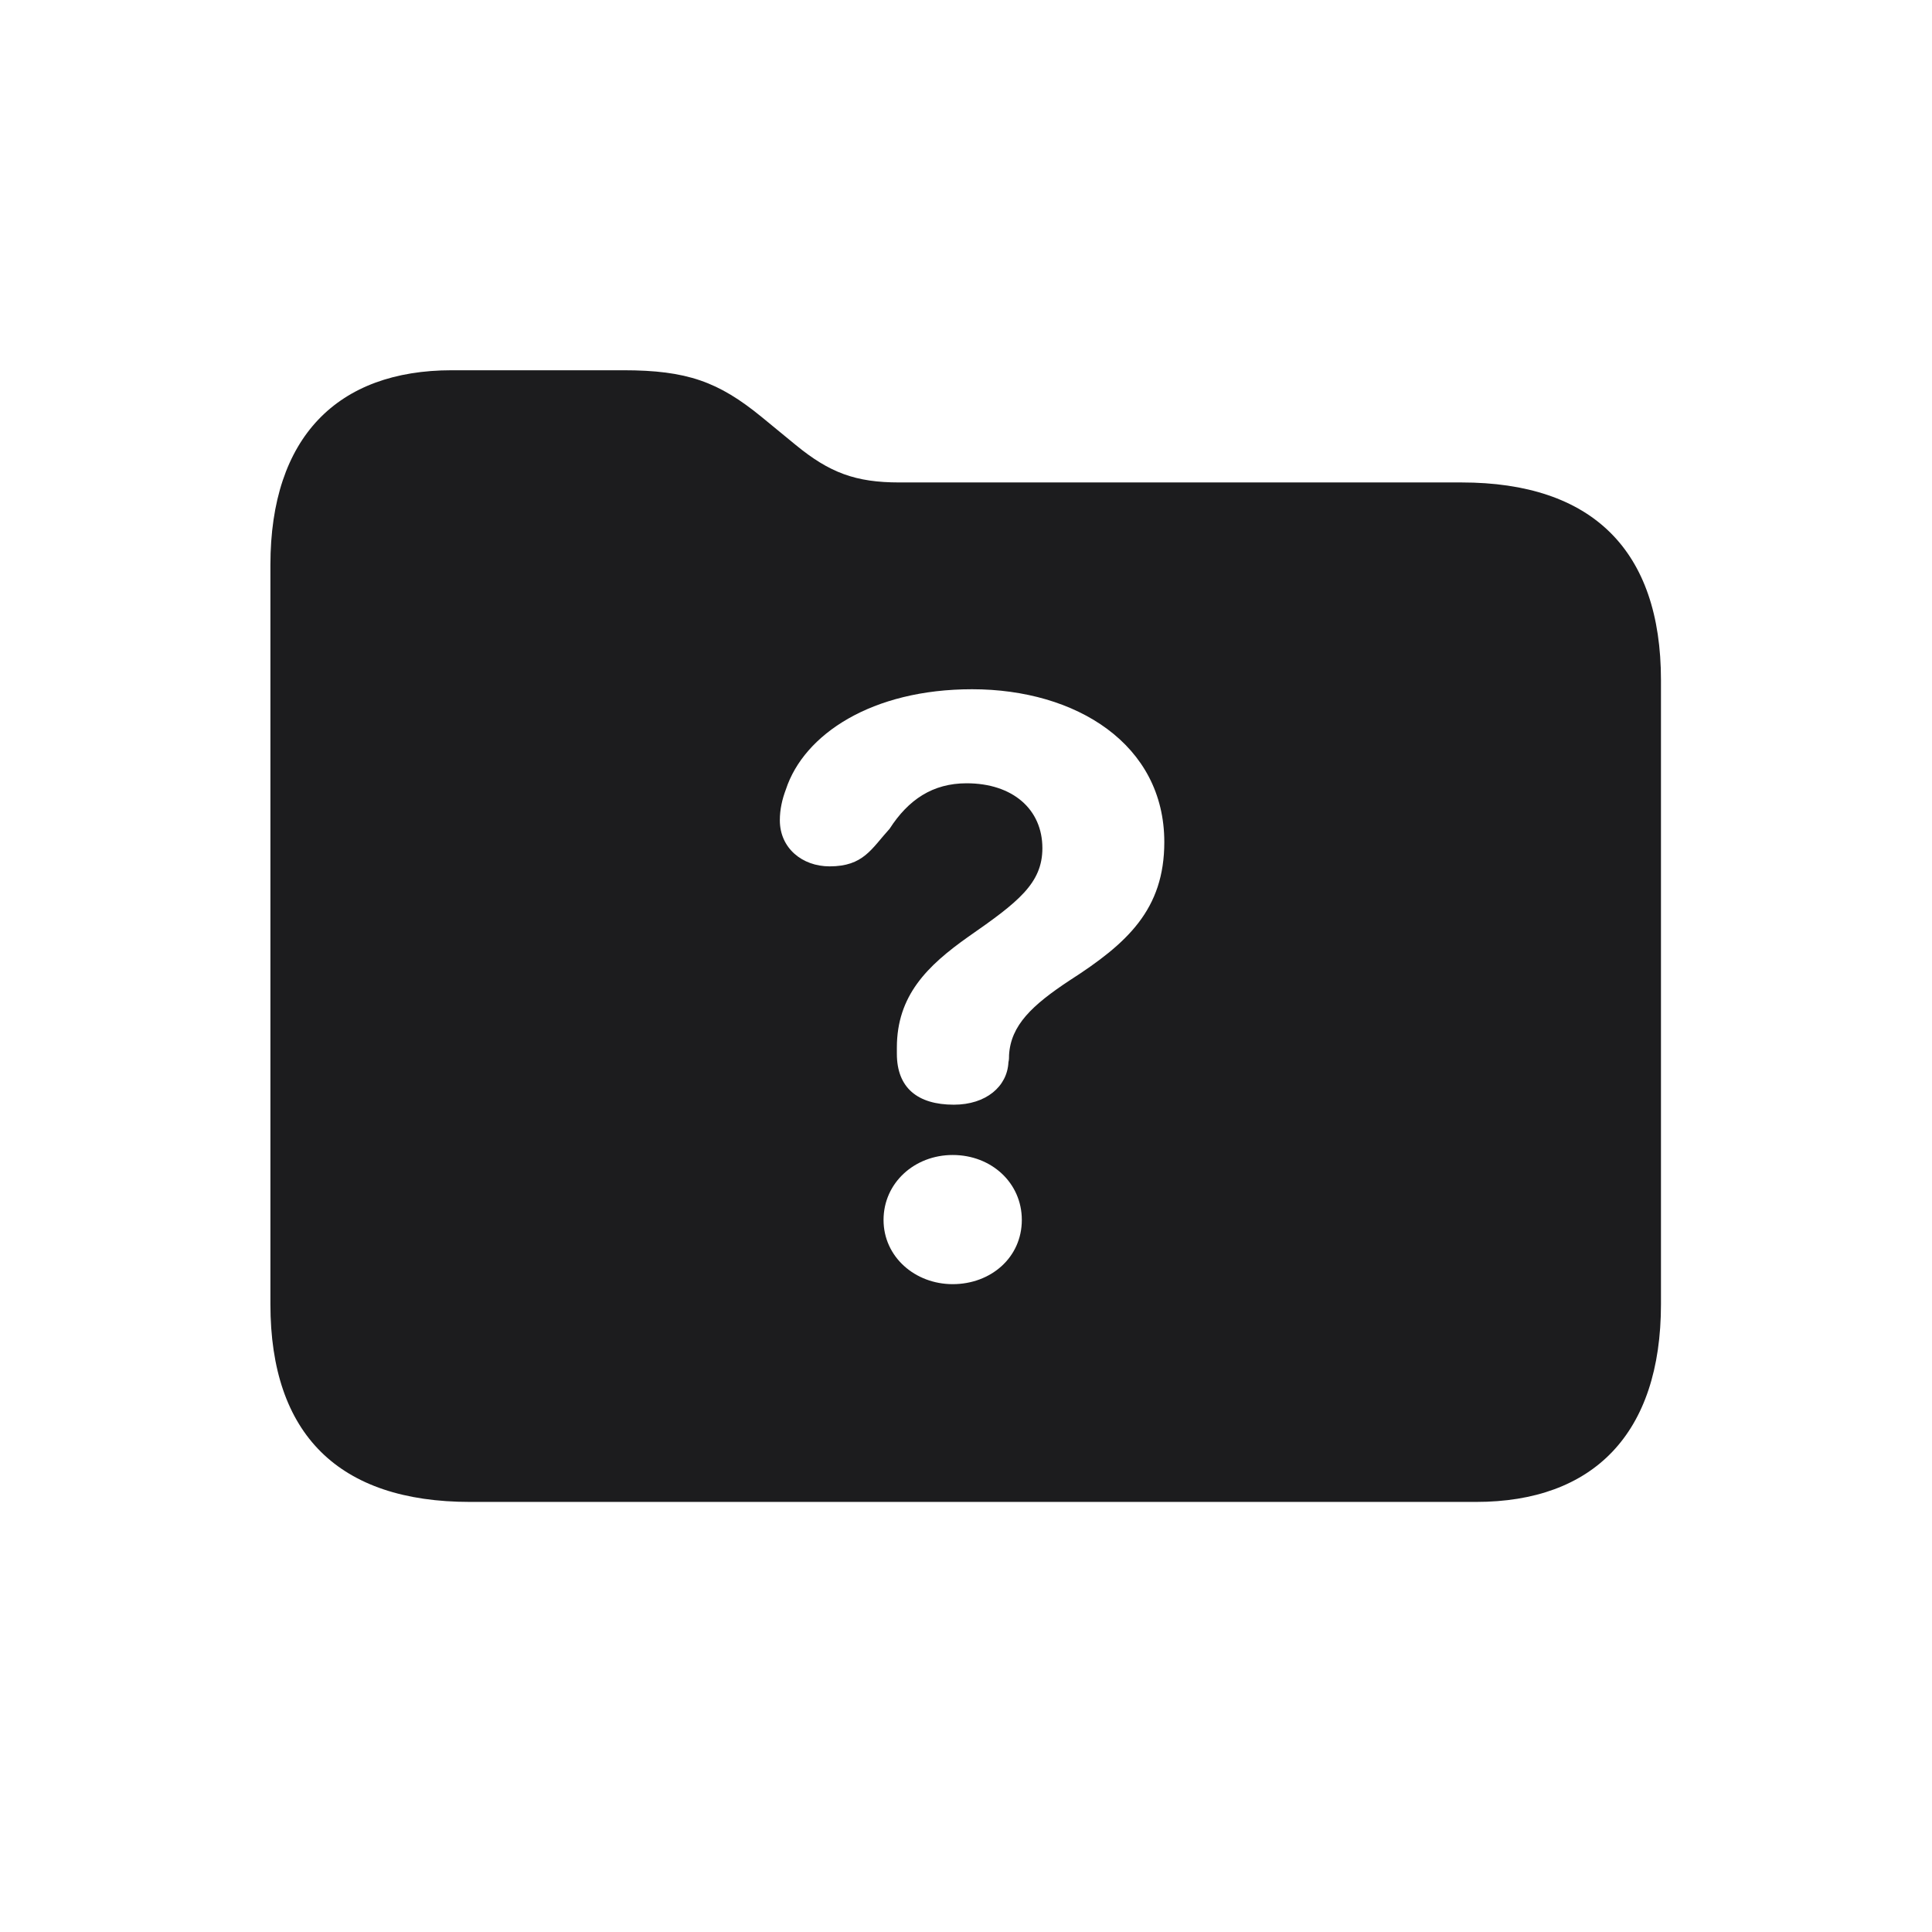 <svg width="28" height="28" viewBox="0 0 28 28" fill="none" xmlns="http://www.w3.org/2000/svg">
<path d="M6.811 21.767H21.392C23.088 21.767 24.072 20.782 24.072 18.901V9.857C24.072 7.977 23.079 6.992 21.181 6.992H13.033C12.4 6.992 12.023 6.852 11.53 6.447L11.038 6.043C10.414 5.533 9.957 5.366 9.034 5.366H6.547C4.895 5.366 3.919 6.333 3.919 8.188V18.901C3.919 20.791 4.912 21.767 6.811 21.767ZM13.824 16.01C13.297 16.01 12.998 15.764 12.998 15.271V15.184C12.998 14.428 13.438 13.997 14.035 13.575C14.756 13.074 15.107 12.802 15.107 12.292C15.107 11.729 14.677 11.352 14.009 11.352C13.517 11.352 13.165 11.589 12.893 12.011C12.629 12.301 12.515 12.556 12.023 12.556C11.627 12.556 11.302 12.292 11.302 11.888C11.302 11.729 11.337 11.58 11.39 11.44C11.653 10.64 12.638 9.989 14.088 9.989C15.6 9.989 16.874 10.789 16.874 12.204C16.874 13.18 16.338 13.672 15.503 14.208C14.958 14.568 14.65 14.858 14.624 15.289C14.624 15.324 14.624 15.359 14.615 15.395C14.598 15.746 14.29 16.01 13.824 16.01ZM13.807 18.611C13.262 18.611 12.805 18.216 12.805 17.68C12.805 17.144 13.253 16.739 13.807 16.739C14.369 16.739 14.809 17.144 14.809 17.68C14.809 18.225 14.36 18.611 13.807 18.611Z" fill="#1C1C1E"/>
</svg>
